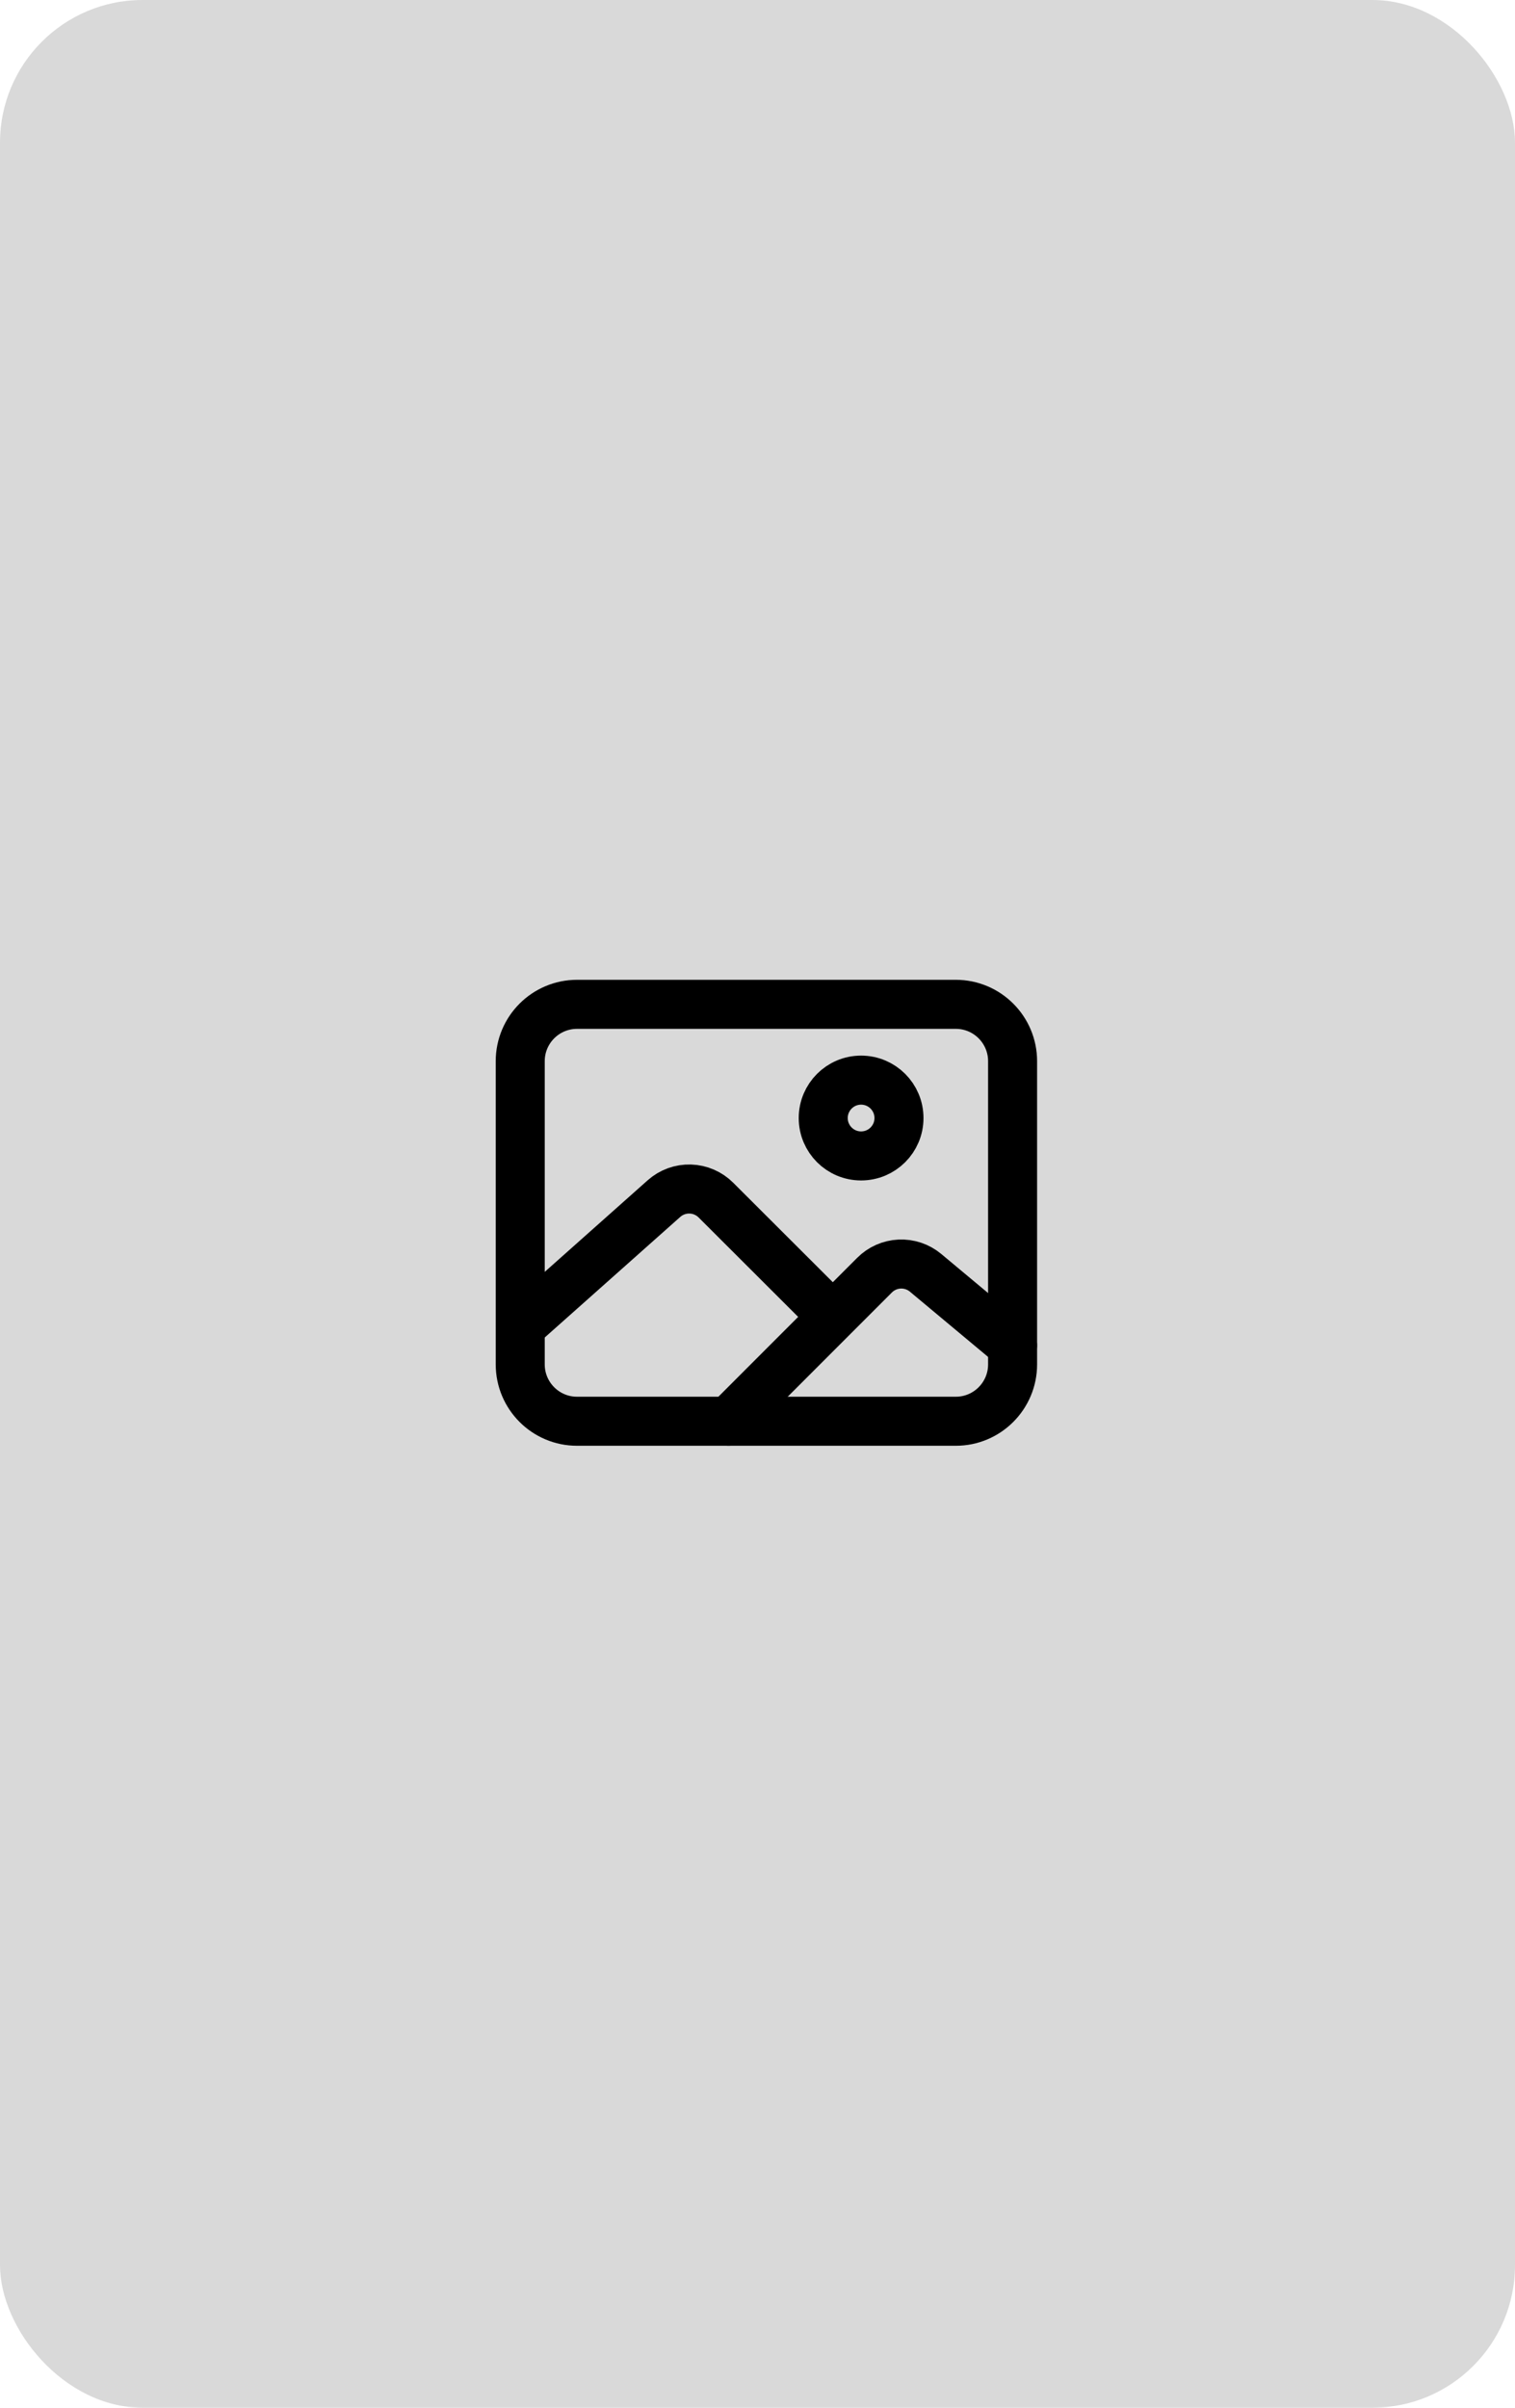 <svg width="85" height="135" viewBox="0 0 85 135" fill="none" xmlns="http://www.w3.org/2000/svg">
<g clip-path="url(#clip0_935_3517)">
<rect width="85" height="135" fill="#D9D9D9"/>
<path d="M53.625 56.312H32.375C30.615 56.312 29.188 57.74 29.188 59.5V76.5C29.188 78.26 30.615 79.688 32.375 79.688H53.625C55.385 79.688 56.812 78.26 56.812 76.5V59.5C56.812 57.74 55.385 56.312 53.625 56.312Z" stroke="black" stroke-width="2.75" stroke-linejoin="round"/>
<path d="M48.312 64.812C49.486 64.812 50.438 63.861 50.438 62.688C50.438 61.514 49.486 60.562 48.312 60.562C47.139 60.562 46.188 61.514 46.188 62.688C46.188 63.861 47.139 64.812 48.312 64.812Z" stroke="black" stroke-width="2.75" stroke-miterlimit="10"/>
<path d="M46.188 73.298L40.167 67.289C39.784 66.906 39.269 66.684 38.728 66.668C38.186 66.652 37.659 66.843 37.254 67.203L29.188 74.375M40.875 79.687L49.066 71.497C49.44 71.121 49.941 70.9 50.471 70.875C51.001 70.85 51.521 71.025 51.928 71.364L56.812 75.437" stroke="black" stroke-width="2.75" stroke-linecap="round" stroke-linejoin="round"/>
</g>
<defs>
<clipPath id="clip0_935_3517">
<rect width="85" height="135" rx="8" fill="white"/>
</clipPath>
</defs>
</svg>

